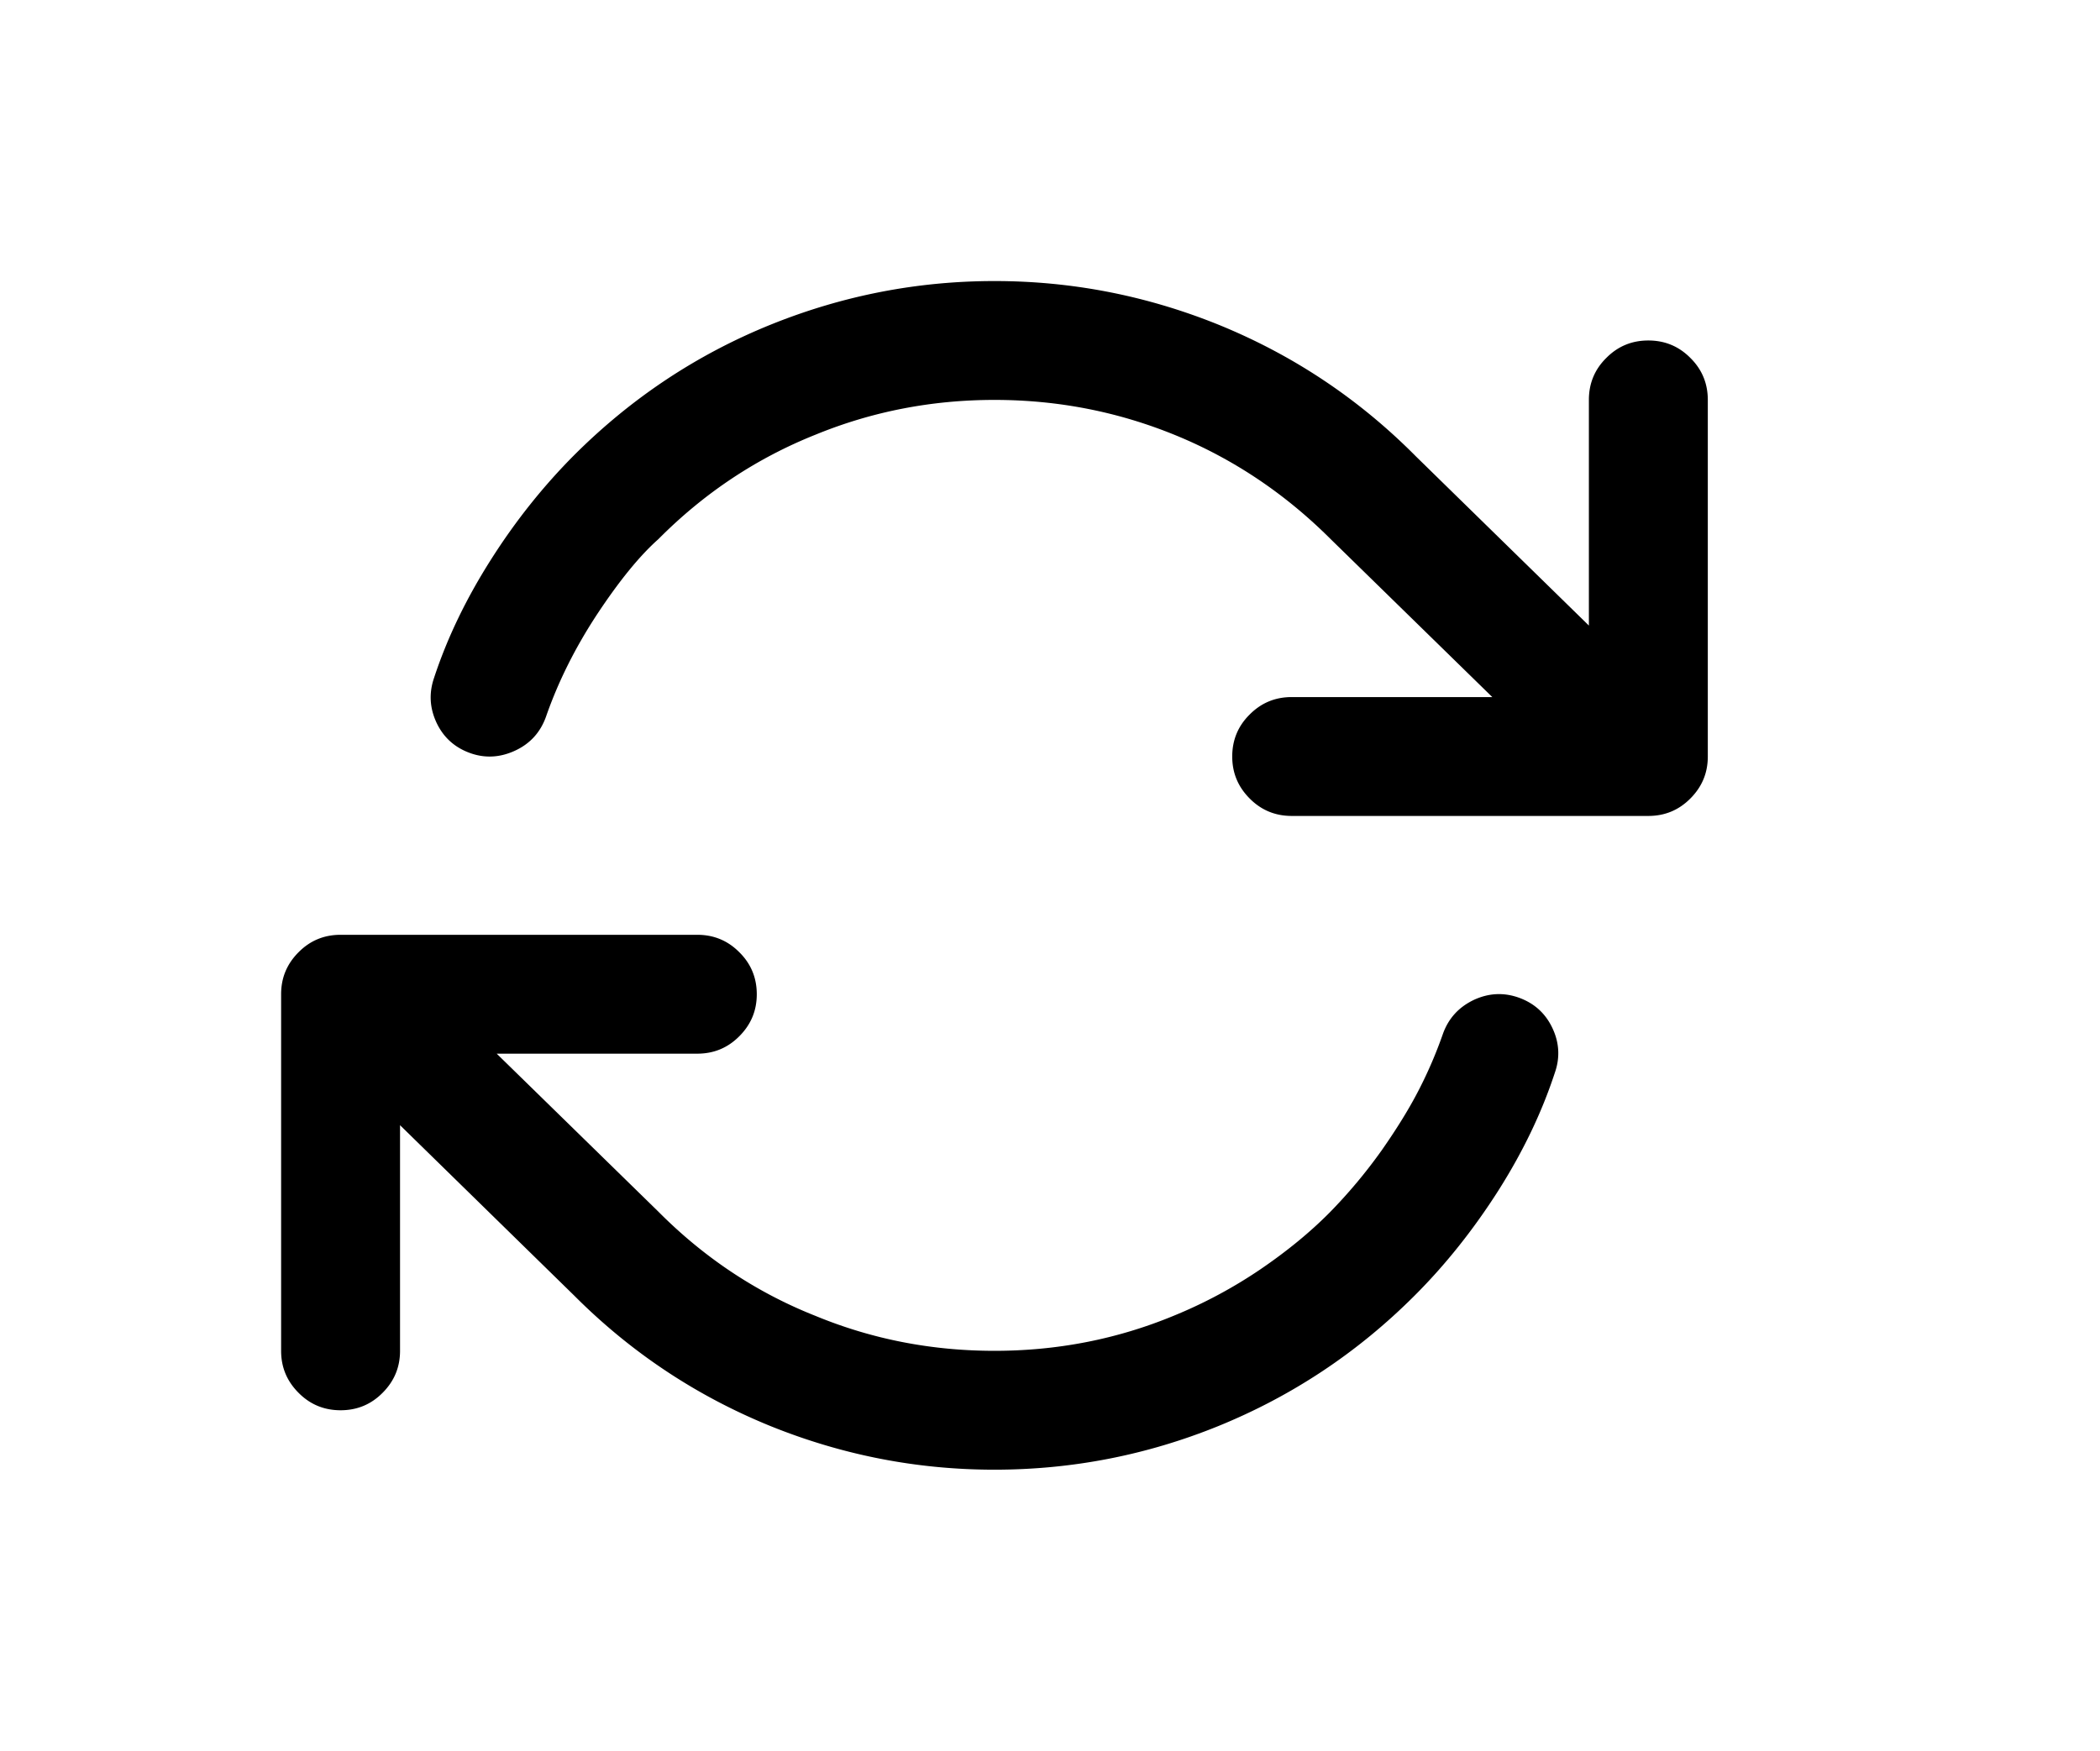 <?xml version="1.0" standalone="no"?><!DOCTYPE svg PUBLIC "-//W3C//DTD SVG 1.1//EN" "http://www.w3.org/Graphics/SVG/1.1/DTD/svg11.dtd"><svg t="1715759745126" class="icon" viewBox="0 0 1228 1024" version="1.1" xmlns="http://www.w3.org/2000/svg" p-id="7102" xmlns:xlink="http://www.w3.org/1999/xlink" width="239.844" height="200"><path d="M581.545 164.386C626.629 164.386 670.234 172.84 712.448 189.876c43.277 17.614 81.57 42.993 114.835 76.364l0.567 0.578 101.27 99.067V233.909c0-9.622 3.37-17.842 10.206-24.567 6.763-6.835 14.961-10.195 24.55-10.195 9.605 0 17.798 3.359 24.578 10.195C995.267 216.066 998.66 224.292 998.66 233.909V442.477c0 9.622-3.393 17.731-10.206 24.567-6.78 6.835-14.972 10.195-24.578 10.195h-208.535c-9.589 0-17.798-3.359-24.572-10.195-6.813-6.841-10.206-14.95-10.206-24.567 0-9.622 3.393-17.842 10.206-24.567 6.78-6.835 14.984-10.195 24.572-10.195h117.299l-94.484-92.349c-26.452-26.419-56.542-46.697-90.291-60.602-33.76-13.905-69.206-20.857-106.32-20.857-36.541 0-71.397 6.719-104.523 20.278-34.572 13.788-65.262 34.183-92.048 61.18-10.846 9.616-22.759 24.216-35.724 43.799-12.959 19.694-22.931 39.745-30.012 60.134-3.254 9.038-9.222 15.645-17.926 19.7-8.699 4.06-17.459 4.633-26.307 1.502-9.077-3.243-15.645-9.149-19.711-17.726-4.06-8.688-4.533-17.381-1.474-26.302 7.625-23.171 18.643-46.113 33.137-68.944 14.461-22.826 30.757-43.215 48.872-61.408 33.315-33.26 71.597-58.75 114.868-76.247C492.867 172.845 536.489 164.386 581.567 164.386h-0.022zM199.214 546.761h208.535c9.594 0 17.798 3.359 24.572 10.195C439.14 563.681 442.533 571.906 442.533 581.523c0 9.622-3.393 17.731-10.212 24.567-6.774 6.835-14.978 10.195-24.572 10.195h-117.299l94.484 92.349c26.825 26.997 57.481 47.392 92.048 61.069C510.109 783.367 544.943 790.091 581.523 790.091c36.58 0 71.397-6.719 104.535-20.395a276.551 276.551 0 0 0 50.907-27.225c15.829-10.779 29.294-21.902 40.434-33.143a301.284 301.284 0 0 0 30.468-36.38c9.094-12.981 16.43-24.917 21.991-35.807a256.467 256.467 0 0 0 13.949-32.559c3.281-9.038 9.266-15.529 17.948-19.7 8.688-4.055 17.464-4.516 26.307-1.39 9.077 3.248 15.623 9.155 19.689 17.731 4.077 8.571 4.577 17.381 1.474 26.185-7.581 23.176-18.621 46.235-33.115 69.061-14.483 22.709-30.774 43.215-48.872 61.291-33.338 33.371-71.631 58.75-114.852 76.364C670.401 851.155 626.763 859.614 581.506 859.614c-45.095 0-88.694-8.454-130.903-25.49-43.277-17.614-81.57-42.993-114.857-76.364L233.925 658.12V790.091c0 9.622-3.382 17.731-10.206 24.567-6.763 6.835-14.961 10.195-24.561 10.195-9.594 0-17.798-3.359-24.567-10.195C167.767 807.817 164.386 799.708 164.386 790.091V581.523c0-9.622 3.382-17.731 10.206-24.567 6.769-6.835 14.972-10.195 24.567-10.195h0.056z" p-id="7103"></path></svg>